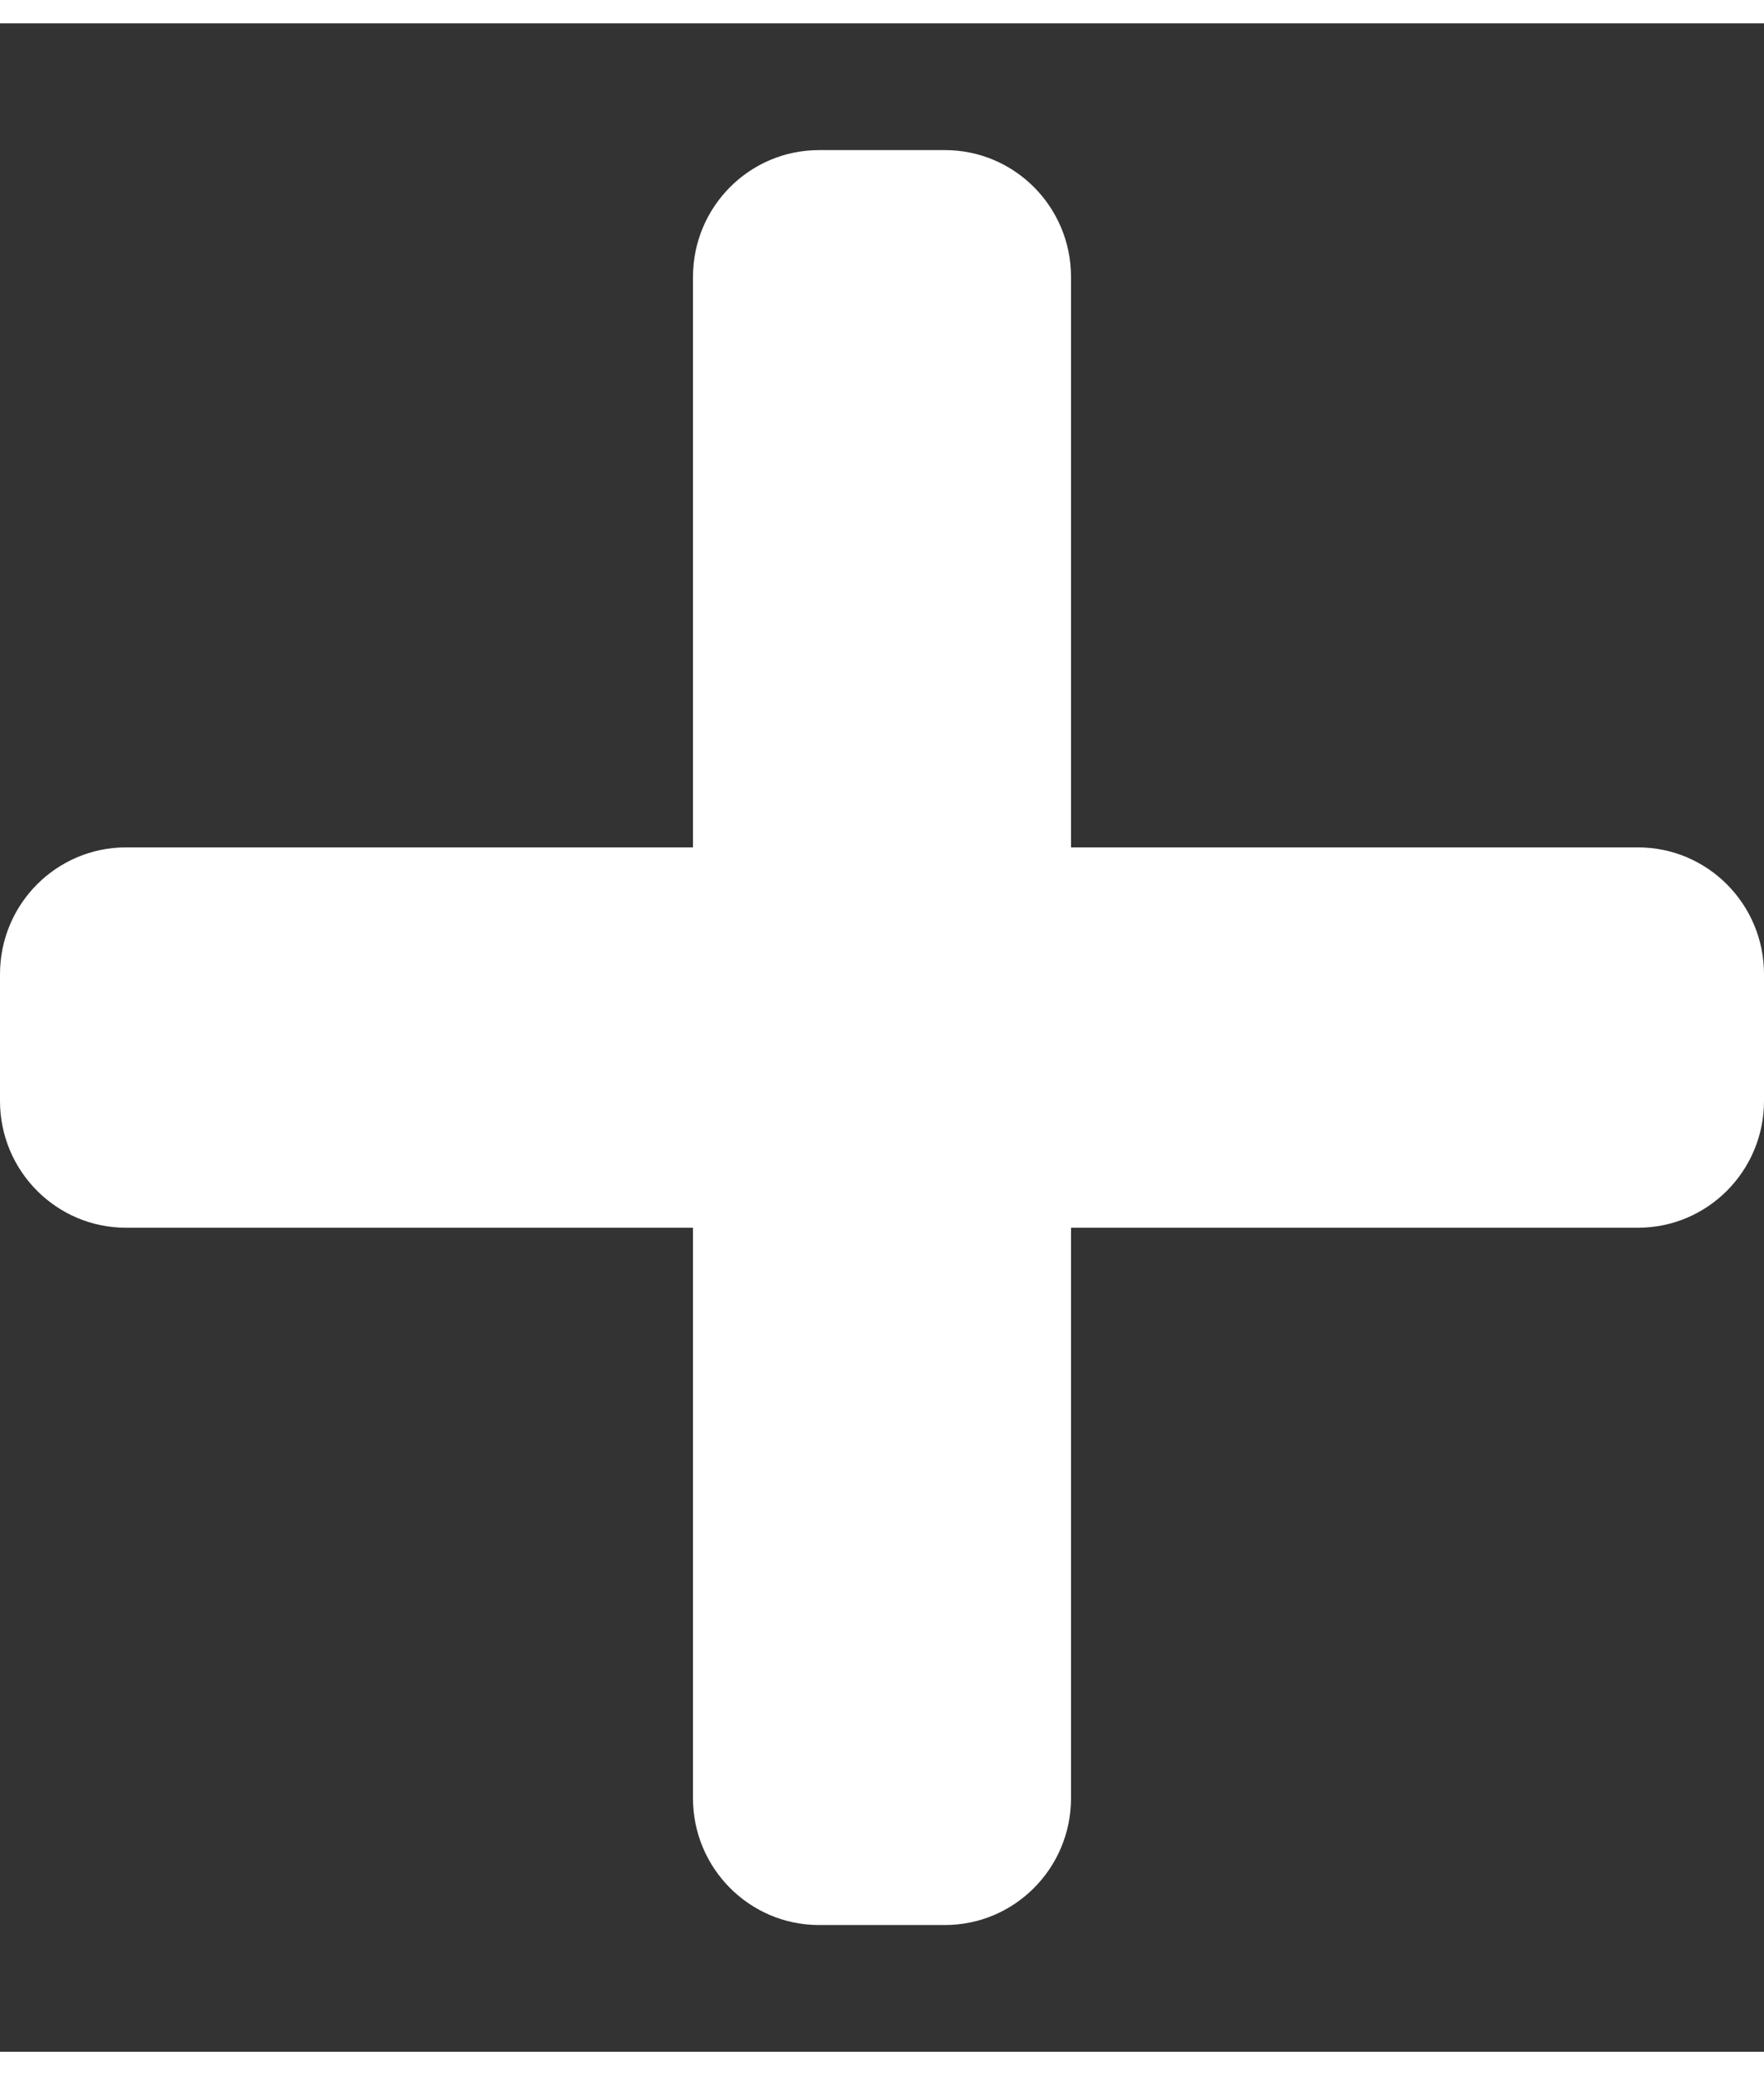 <svg width="17" height="20" viewBox="0 0 60 69" fill="none" xmlns="http://www.w3.org/2000/svg">
<rect x="0" y="0" width="60" height="69" fill="#333333" stroke="none"/>
<path d="M55.714 28.031H36.429V8.625C36.429 6.244 34.509 4.312 32.143 4.312H27.857C25.491 4.312 23.571 6.244 23.571 8.625V28.031H4.286C1.919 28.031 0 29.962 0 32.344V36.656C0 39.038 1.919 40.969 4.286 40.969H23.571V60.375C23.571 62.756 25.491 64.688 27.857 64.688H32.143C34.509 64.688 36.429 62.756 36.429 60.375V40.969H55.714C58.081 40.969 60 39.038 60 36.656V32.344C60 29.962 58.081 28.031 55.714 28.031Z" fill="white"/>
</svg>
